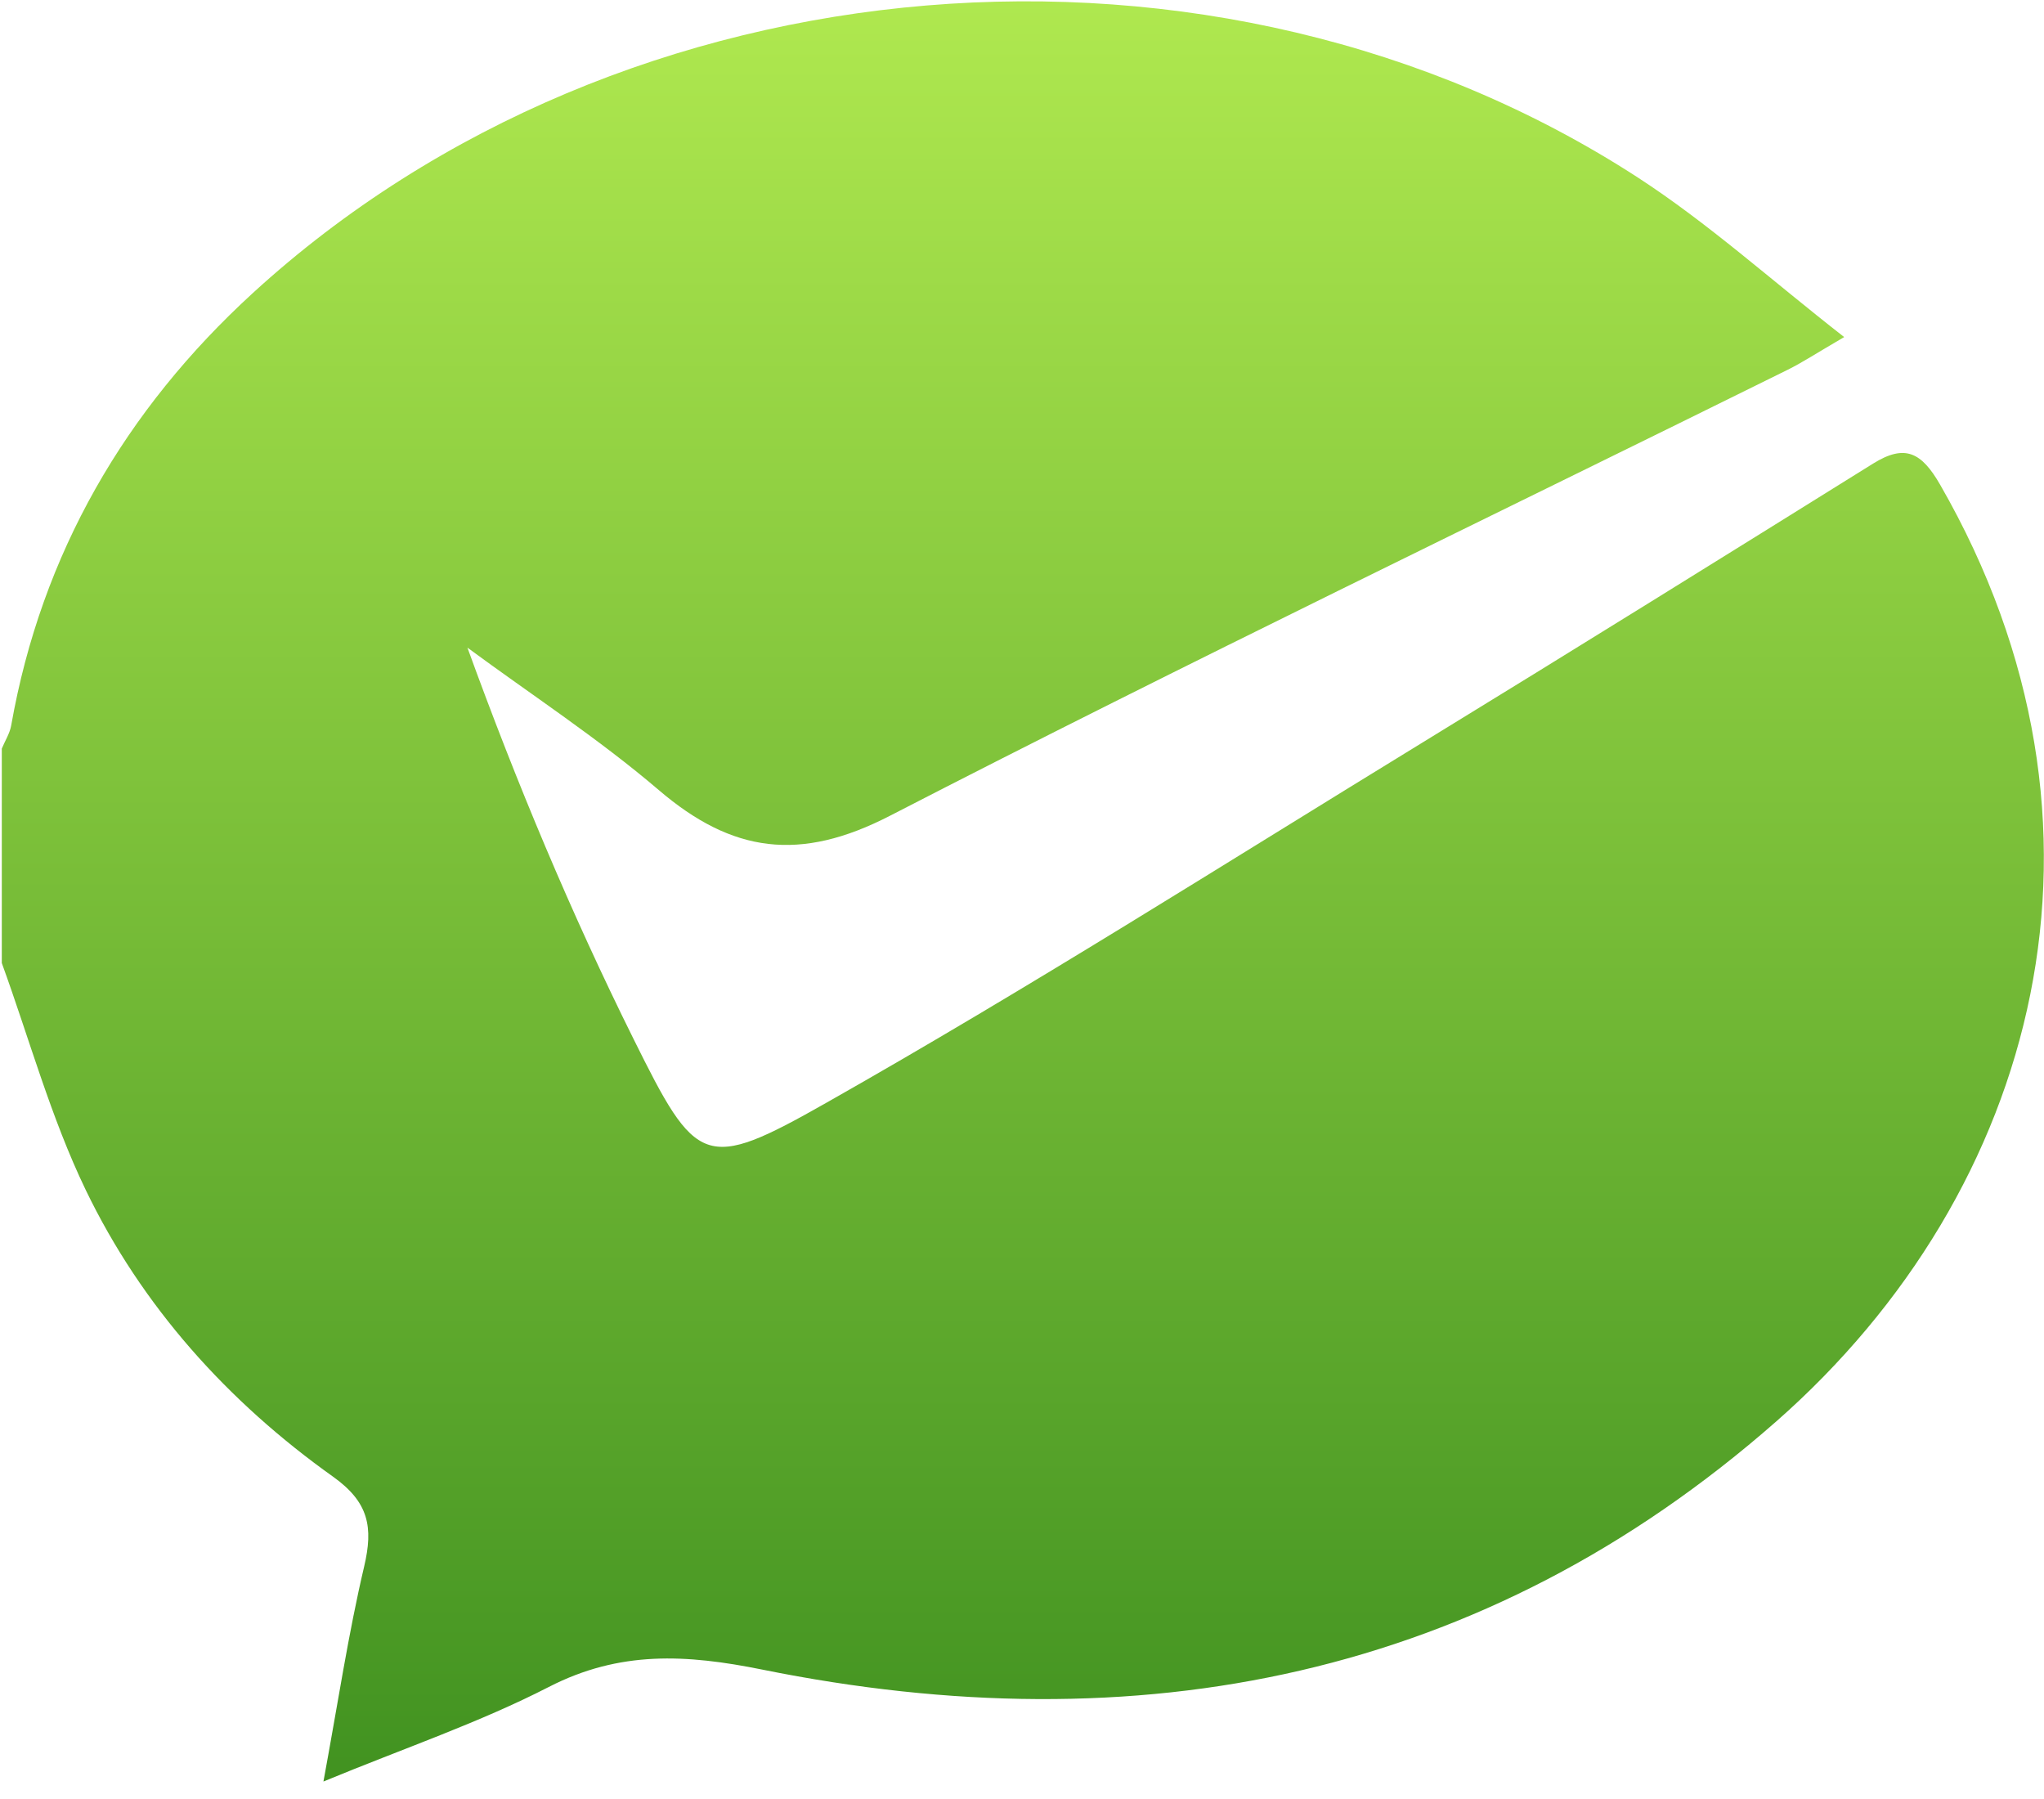<?xml version="1.0" encoding="UTF-8"?>
<svg width="25px" height="22px" viewBox="0 0 25 22" version="1.1" xmlns="http://www.w3.org/2000/svg" xmlns:xlink="http://www.w3.org/1999/xlink">
    <!-- Generator: Sketch 51.2 (57519) - http://www.bohemiancoding.com/sketch -->
    <title>微信充值</title>
    <desc>Created with Sketch.</desc>
    <defs>
        <linearGradient x1="50%" y1="0%" x2="50%" y2="100%" id="linearGradient-1">
            <stop stop-color="#B4EC51" offset="0%"></stop>
            <stop stop-color="#429321" offset="100%"></stop>
        </linearGradient>
    </defs>
    <g id="Page-1" stroke="none" stroke-width="1" fill="none" fill-rule="evenodd">
        <g id="充值" transform="translate(-265, -171)" fill="url(#linearGradient-1)" fill-rule="nonzero">
            <g id="微信" transform="translate(195, 158)">
                <g id="Group" transform="translate(14, 13)">
                    <g id="微信充值" transform="translate(56, 0)">
                        <path d="M0.022,11.777 L0.022,9.155 C0.061,9.06 0.12,8.969 0.137,8.871 C0.509,6.766 1.534,5.01 3.092,3.584 C7.628,-0.568 14.883,-1.172 20.034,2.172 C20.892,2.729 21.66,3.423 22.556,4.122 C22.214,4.321 22.045,4.433 21.865,4.522 C18.202,6.334 14.517,8.104 10.885,9.976 C9.784,10.544 8.956,10.43 8.058,9.662 C7.32,9.032 6.5,8.497 5.717,7.92 C6.319,9.578 6.983,11.163 7.746,12.7 C8.52,14.261 8.614,14.332 10.105,13.487 C12.578,12.087 14.98,10.561 17.404,9.077 C19.245,7.95 21.078,6.81 22.91,5.669 C23.301,5.426 23.502,5.532 23.73,5.928 C26.13,10.102 24.936,14.561 21.726,17.382 C18.14,20.532 13.917,21.346 9.326,20.418 C8.391,20.229 7.58,20.184 6.712,20.63 C5.863,21.066 4.949,21.376 3.956,21.786 C4.135,20.819 4.26,19.98 4.454,19.157 C4.567,18.676 4.512,18.371 4.073,18.058 C2.785,17.141 1.736,15.977 1.048,14.551 C0.622,13.667 0.359,12.704 0.022,11.777 Z" id="Shape"></path>
                    </g>
                </g>
            </g>
        </g>
    </g>
</svg>